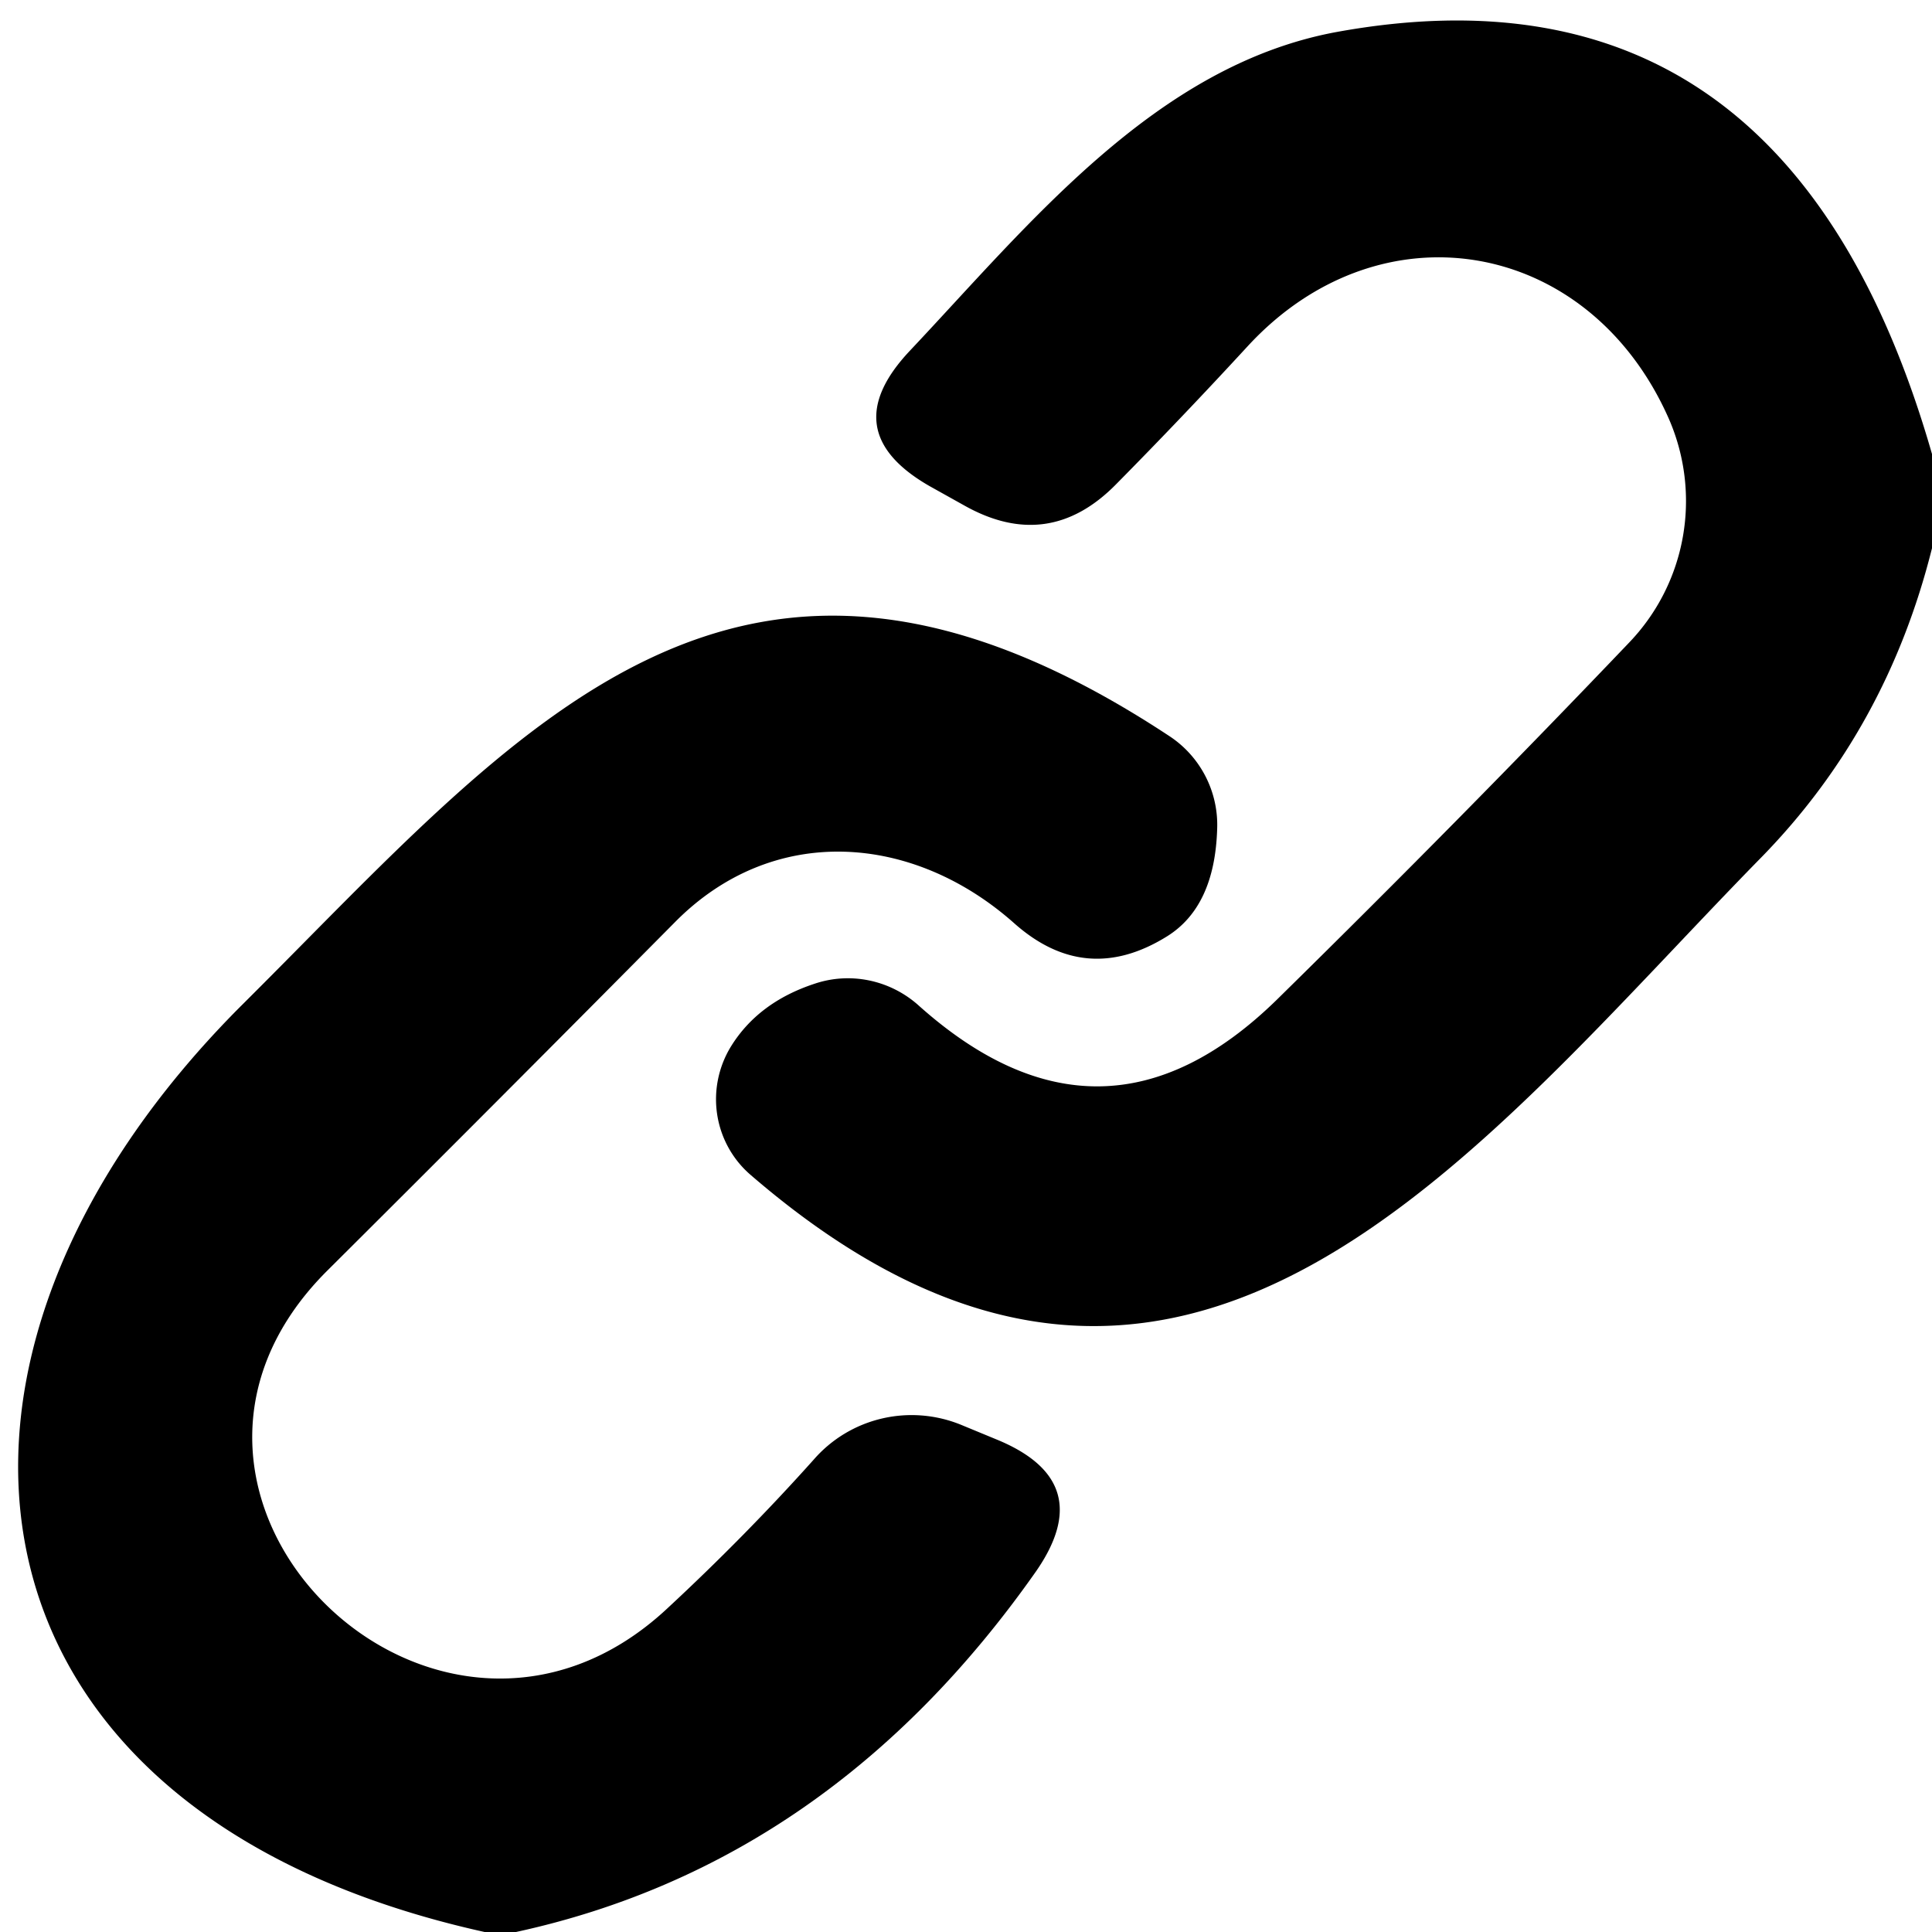 <?xml version="1.0" encoding="UTF-8" standalone="no"?>
<!DOCTYPE svg PUBLIC "-//W3C//DTD SVG 1.1//EN" "http://www.w3.org/Graphics/SVG/1.1/DTD/svg11.dtd">
<svg xmlns="http://www.w3.org/2000/svg" version="1.1" viewBox="0.00 0.00 24.00 24.00" width="24.00" height="24.00">
<g>
<path fill="#000000" d="
  M 24.00 5.64
  L 24.00 6.81
  Q 23.44 9.05 21.89 10.64
  C 18.34 14.26 14.70 19.23 9.33 14.60
  A 1.25 1.24 -54.0 0 1 9.08 13.00
  Q 9.42 12.45 10.12 12.22
  A 1.32 1.30 56.1 0 1 11.40 12.48
  Q 13.69 14.54 15.86 12.42
  Q 18.17 10.15 20.24 7.98
  A 2.55 2.54 55.2 0 0 20.73 5.20
  C 19.74 2.96 17.15 2.51 15.50 4.30
  Q 14.69 5.18 13.87 6.01
  Q 13.03 6.87 11.98 6.28
  L 11.55 6.04
  Q 10.36 5.36 11.30 4.36
  C 12.79 2.78 14.35 0.82 16.59 0.40
  Q 22.20 -0.63 24.00 5.64
  Z"
/>
<path fill="#000000" d="
  M 6.41 24.00
  L 6.02 24.00
  C -0.67 22.52 -1.42 16.90 3.01 12.48
  C 6.48 9.03 9.15 5.60 14.52 9.14
  A 1.32 1.32 0.0 0 1 15.12 10.30
  Q 15.09 11.26 14.50 11.63
  Q 13.49 12.26 12.60 11.47
  C 11.34 10.35 9.60 10.22 8.38 11.46
  Q 6.17 13.69 4.06 15.79
  C 1.26 18.59 5.43 22.65 8.29 19.98
  Q 9.26 19.08 10.11 18.13
  A 1.62 1.61 31.7 0 1 11.94 17.70
  L 12.40 17.89
  Q 13.64 18.41 12.87 19.52
  Q 10.32 23.15 6.41 24.00
  Z"
/>
</g>
</svg>
